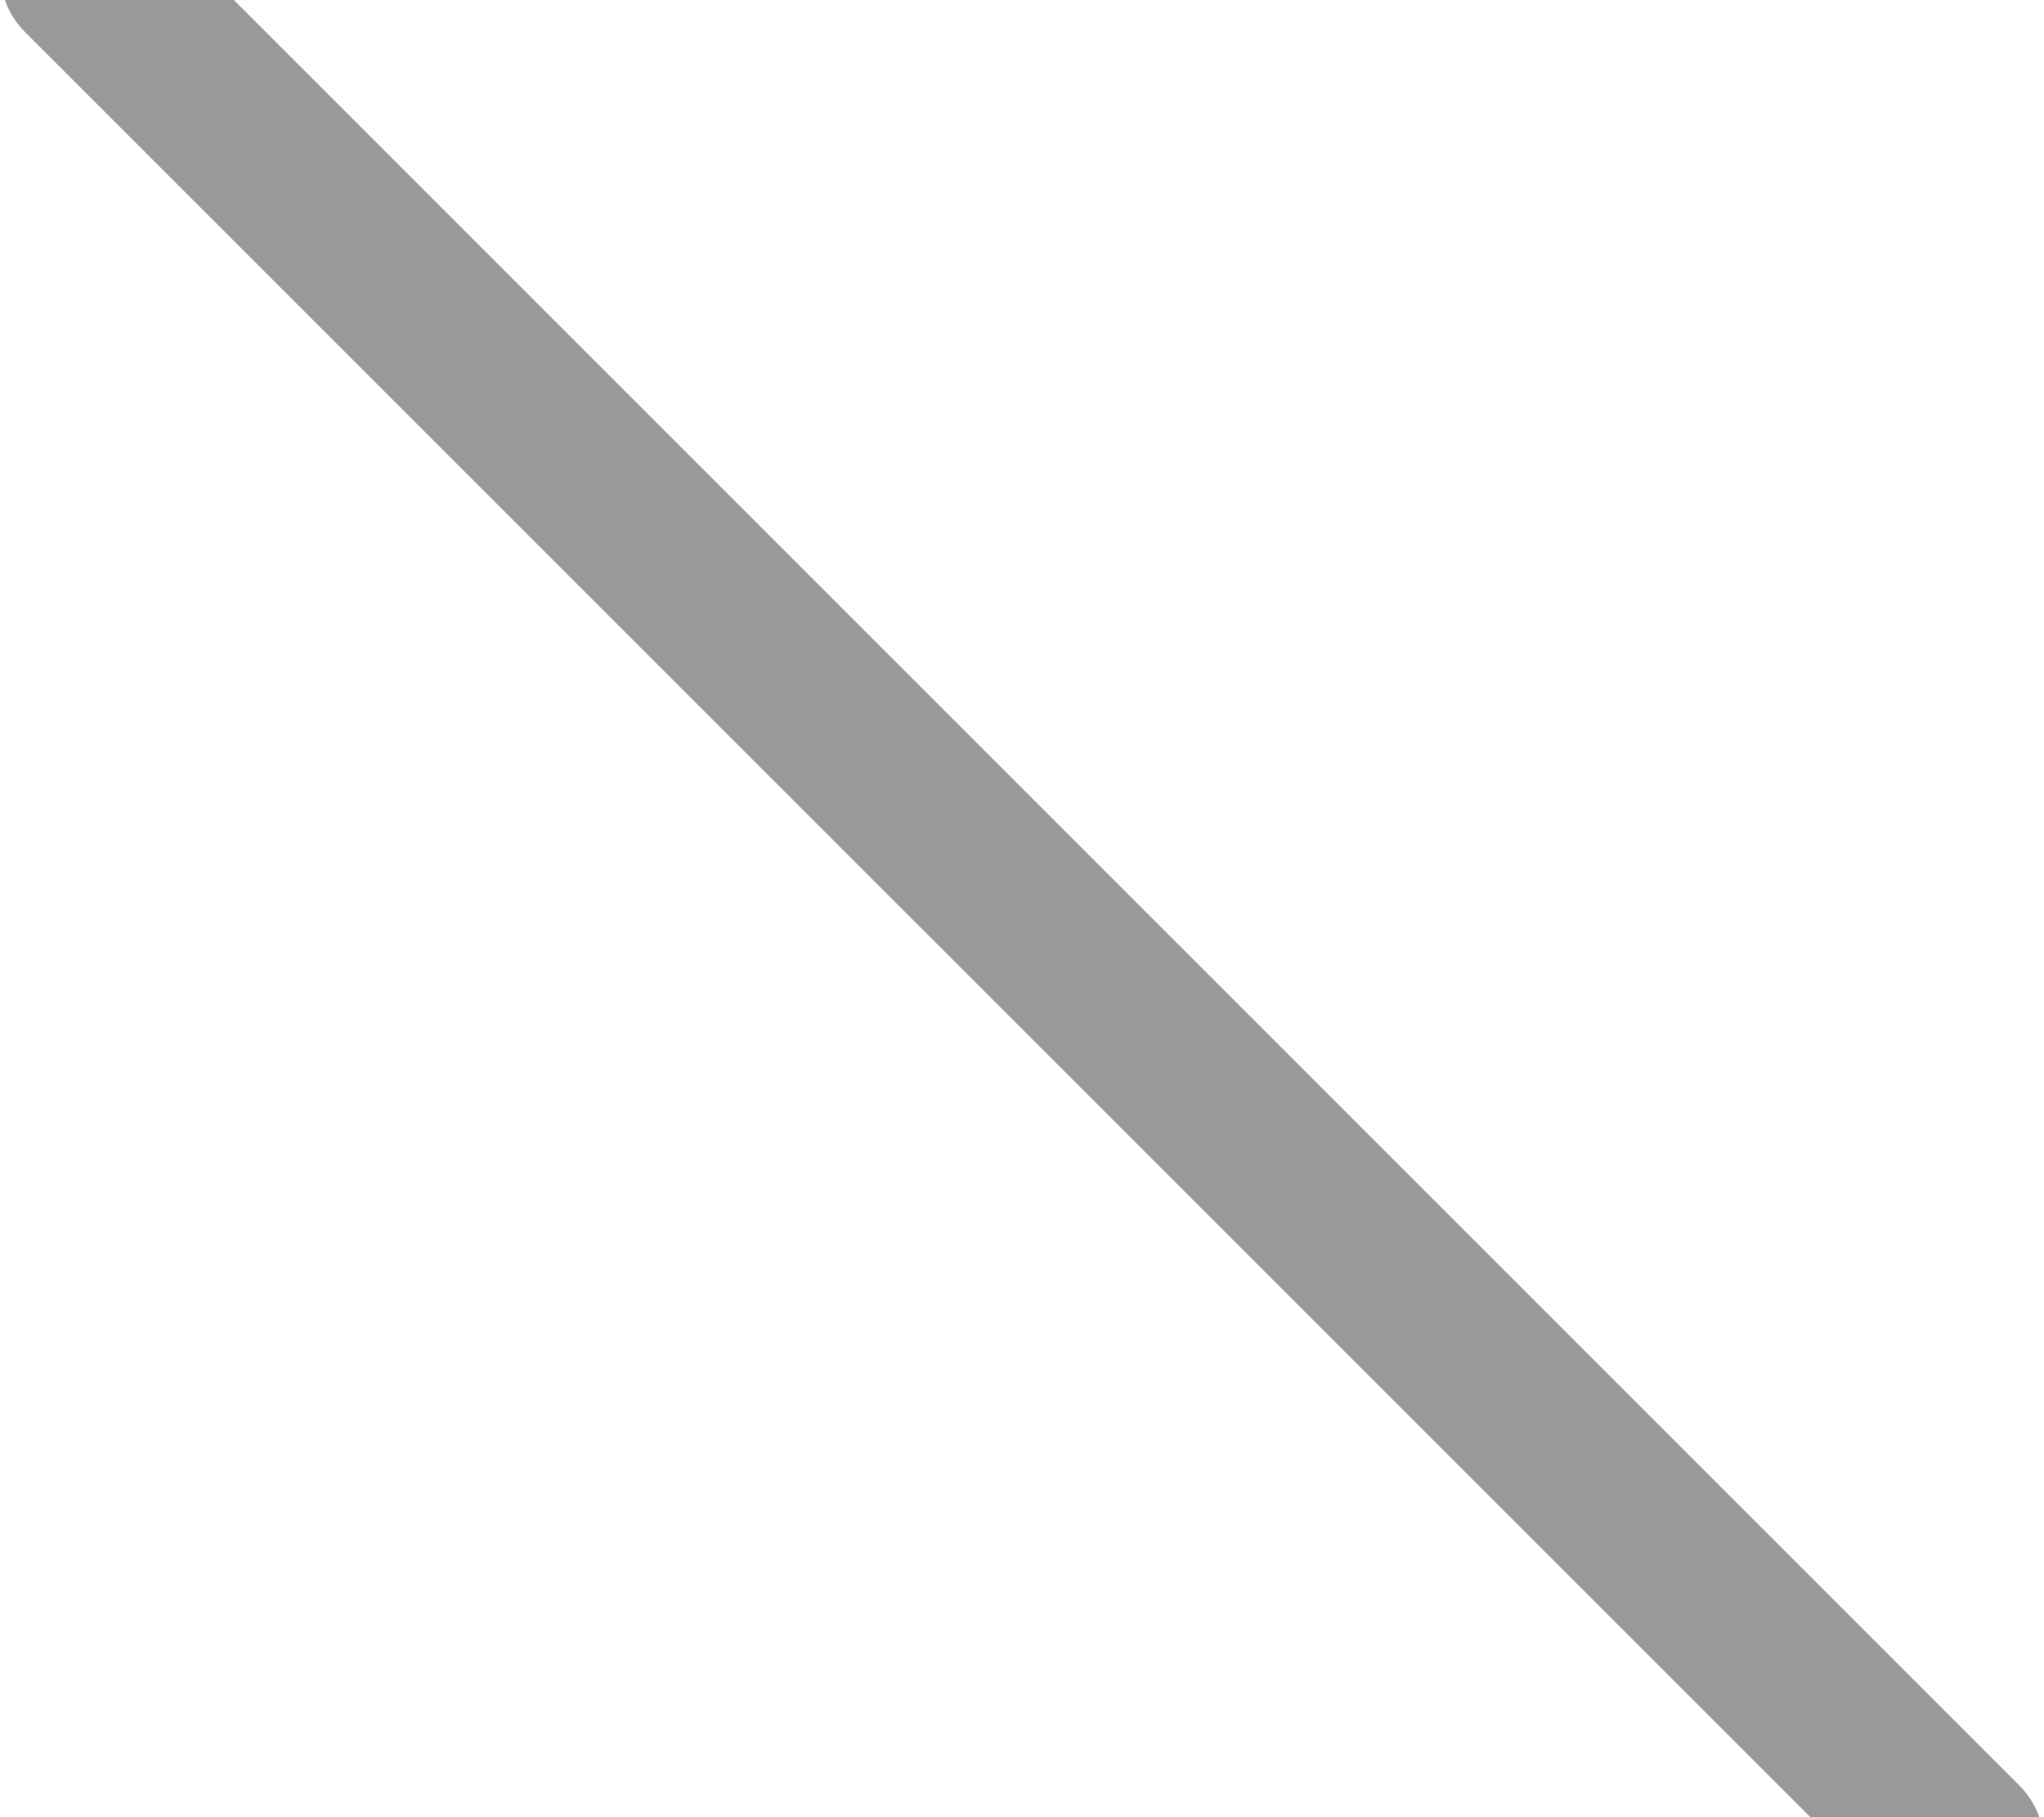 <svg xmlns="http://www.w3.org/2000/svg" viewBox="0 0 576 512"><!--! Font Awesome Pro 7.0.0 by @fontawesome - https://fontawesome.com License - https://fontawesome.com/license (Commercial License) Copyright 2025 Fonticons, Inc. --><path opacity=".4" fill="currentColor" d="M7-25c9.4-9.4 24.6-9.4 33.9 0L569 503c9.4 9.4 9.4 24.6 0 33.9s-24.6 9.4-33.9 0L7 9C-2.3-.4-2.3-15.6 7-25z"/><path fill="currentColor" d=""/></svg>